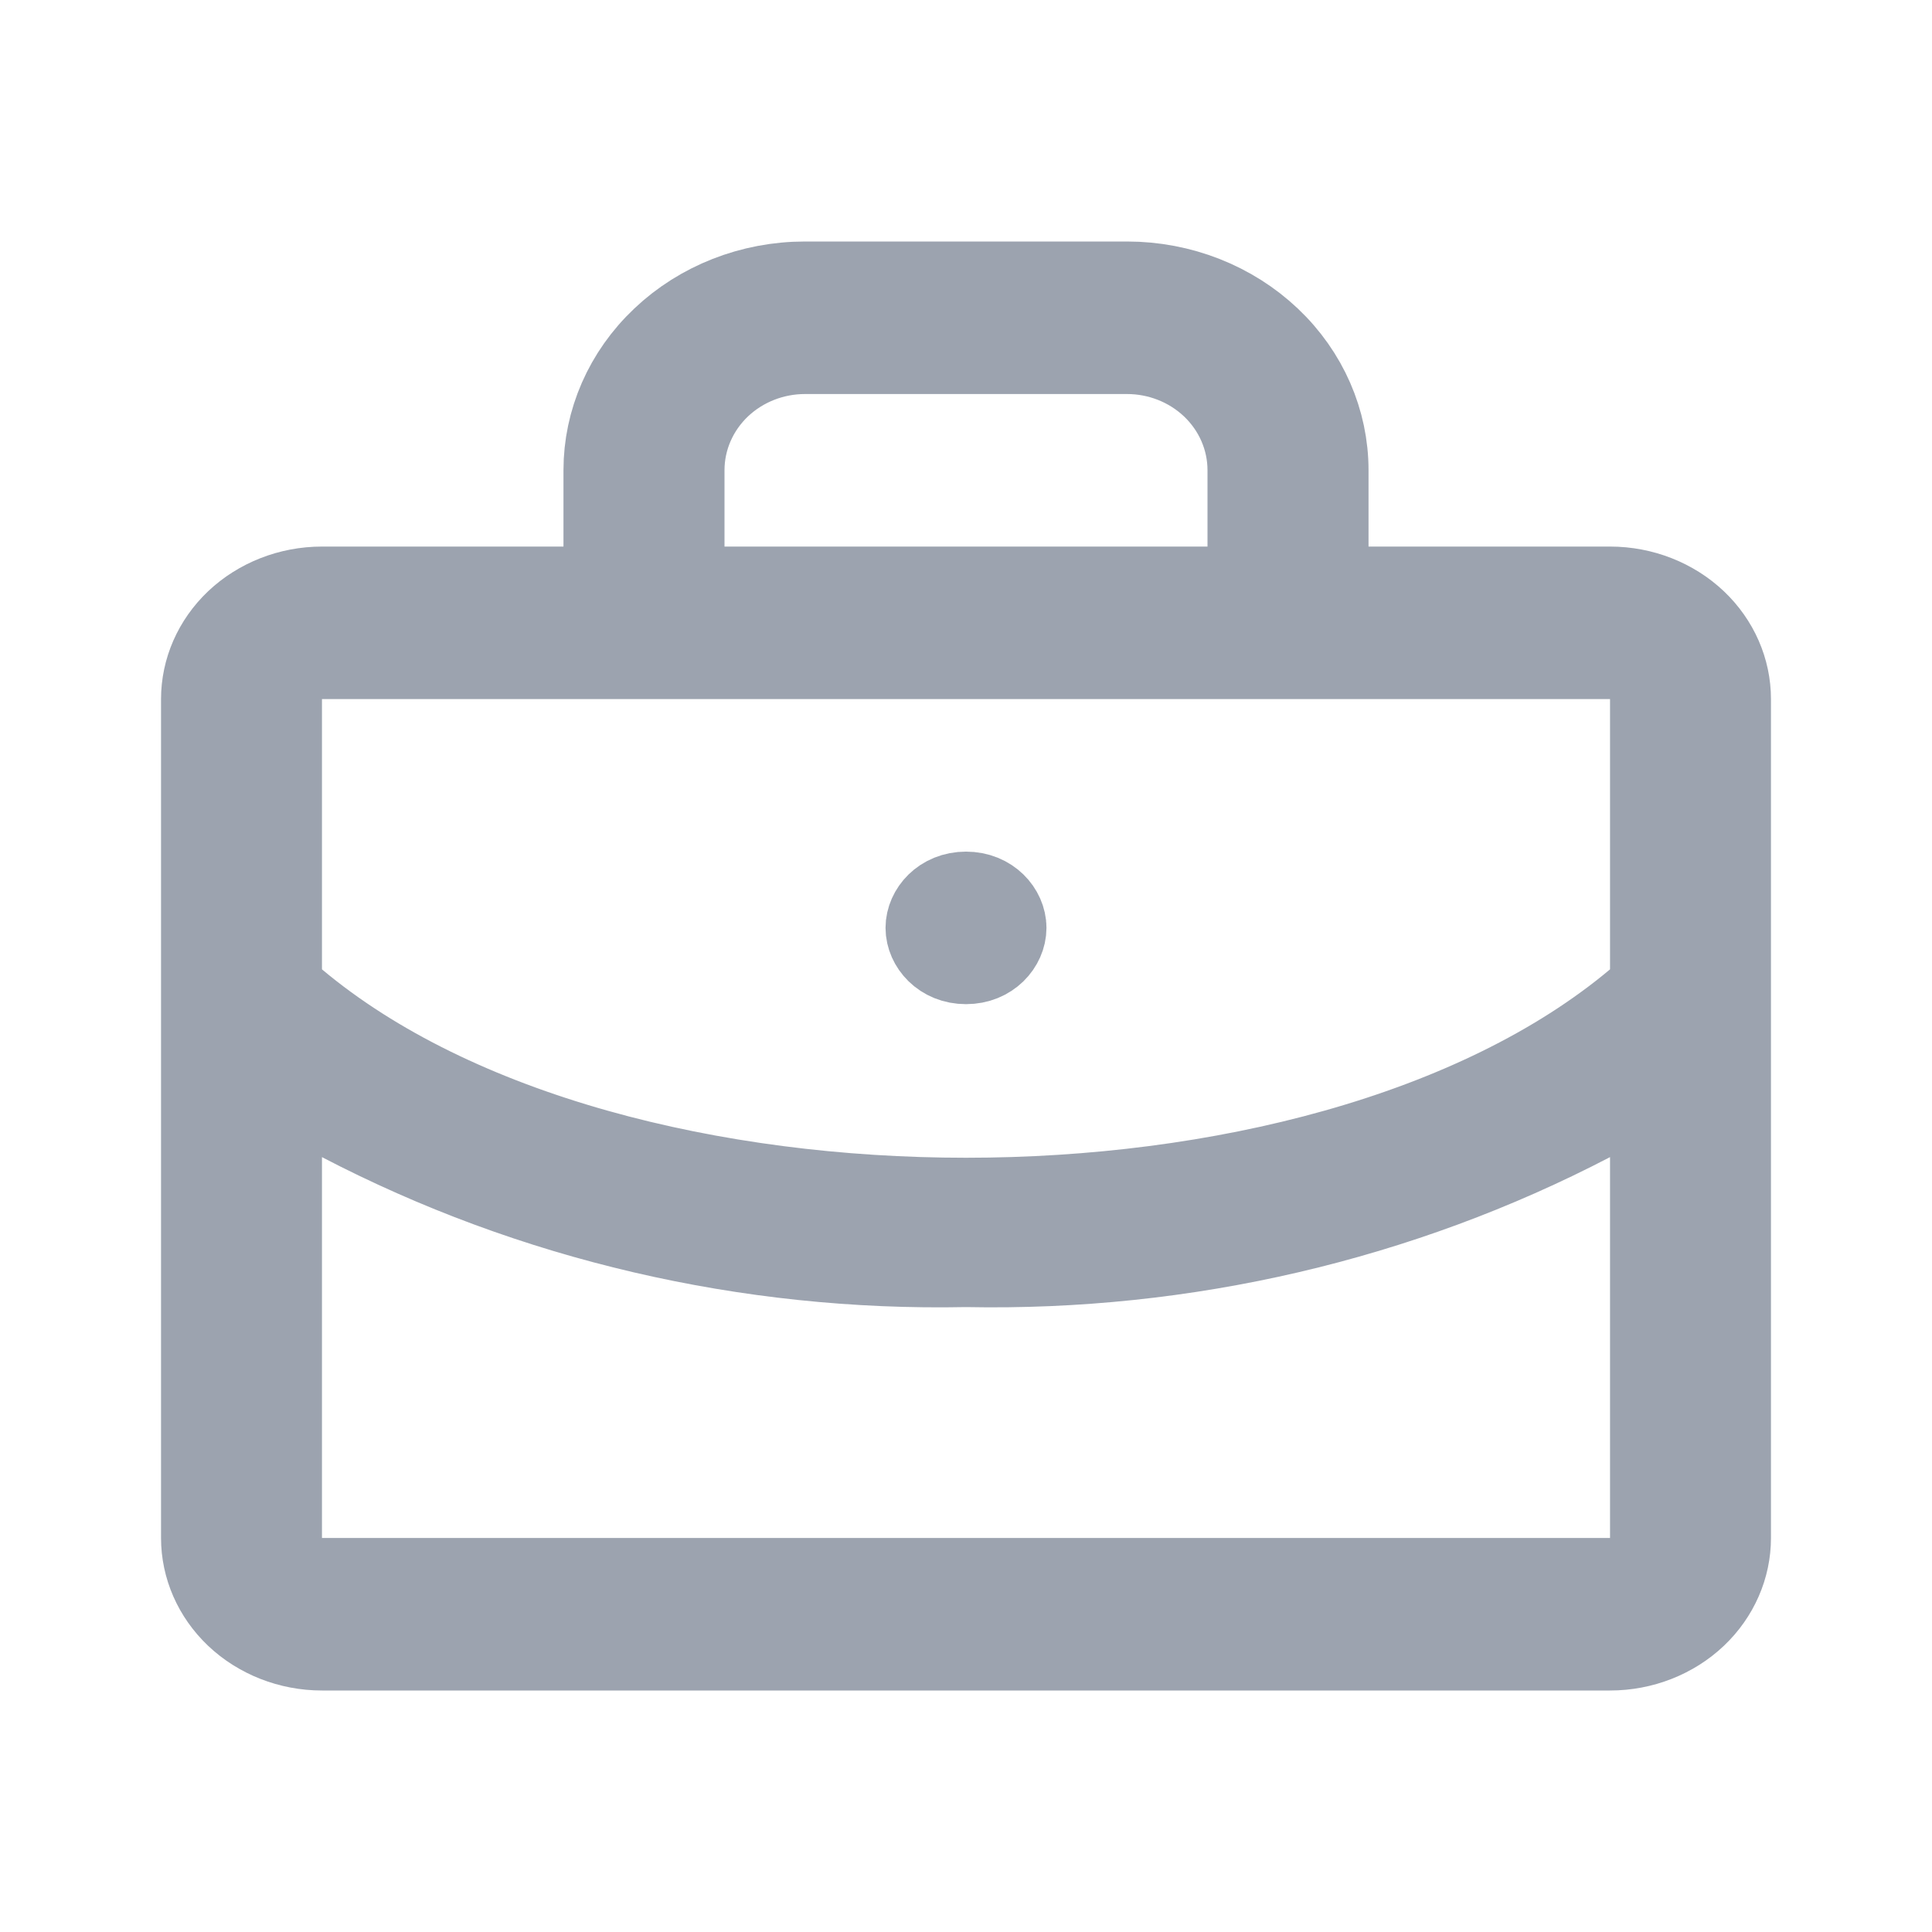 <svg width="20" height="20" viewBox="0 0 20 20" fill="none" xmlns="http://www.w3.org/2000/svg">
<path d="M13.667 5.658V6.158H14.167H16.667C16.985 6.158 17.284 6.278 17.501 6.483C17.717 6.688 17.833 6.96 17.833 7.237V15.921C17.833 16.198 17.717 16.47 17.501 16.675C17.284 16.88 16.985 17 16.667 17H3.333C3.016 17 2.716 16.88 2.499 16.675C2.283 16.47 2.167 16.198 2.167 15.921V7.237C2.167 6.96 2.283 6.688 2.499 6.483C2.716 6.278 3.016 6.158 3.333 6.158H5.833H6.333V5.658V4.868C6.333 4.382 6.537 3.909 6.91 3.557C7.283 3.203 7.795 3 8.333 3H11.667C12.206 3 12.717 3.203 13.091 3.557C13.463 3.909 13.667 4.382 13.667 4.868V5.658ZM12.5 6.158H13V5.658V4.868C13 4.517 12.853 4.187 12.6 3.947C12.348 3.709 12.012 3.579 11.667 3.579H8.333C7.988 3.579 7.652 3.709 7.4 3.947C7.147 4.187 7 4.517 7 4.868V5.658V6.158H7.5H12.5ZM17.167 7.237V6.737H16.667H3.333H2.833V7.237V10.035V10.268L3.012 10.418C4.689 11.824 7.382 12.485 10 12.485C12.618 12.485 15.311 11.824 16.988 10.418L17.167 10.268V10.035V7.237ZM2.833 15.921V16.421H3.333H16.667H17.167V15.921V11.978V11.154L16.436 11.535C14.471 12.559 12.255 13.075 10.01 13.031L10 13.031L9.99 13.031C7.745 13.076 5.529 12.559 3.564 11.535L2.833 11.154V11.978V15.921ZM10.333 9.605C10.333 9.74 10.21 9.895 10 9.895C9.79 9.895 9.667 9.74 9.667 9.605C9.667 9.471 9.79 9.316 10 9.316C10.21 9.316 10.333 9.471 10.333 9.605Z" fill="#9CA3AF" stroke="#9CA3AF"/>
</svg>
